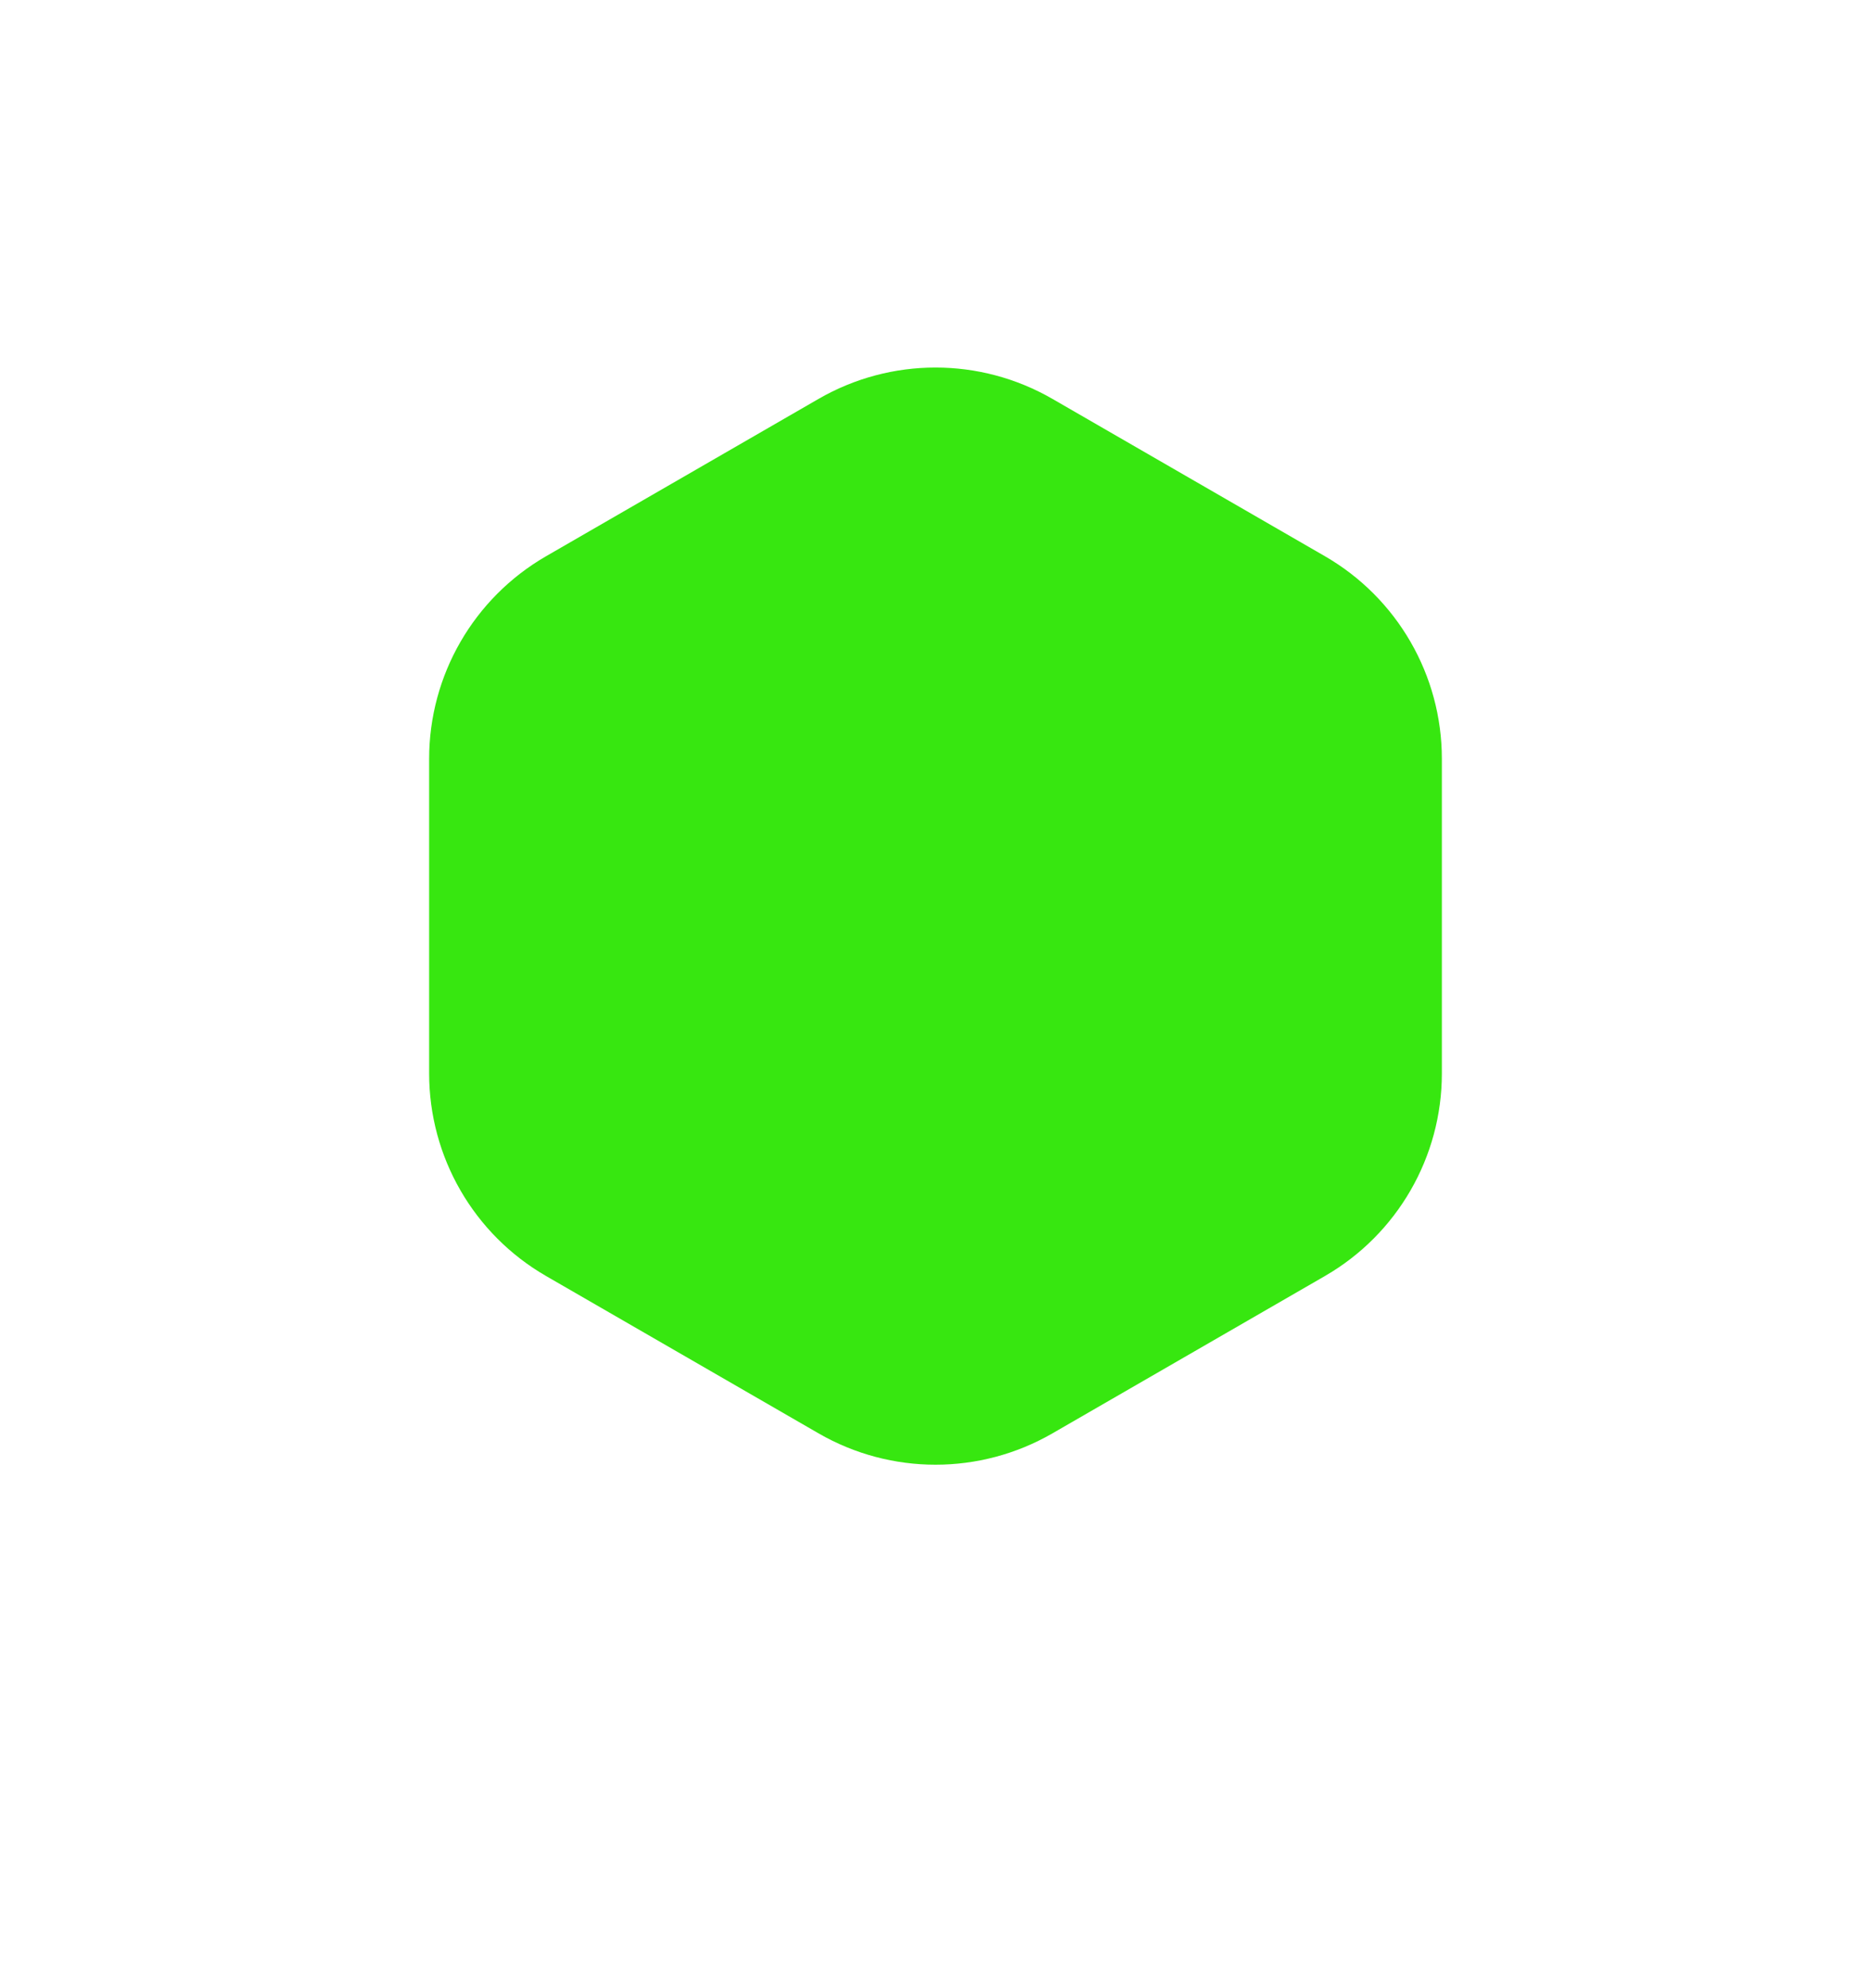<svg width="96" height="102" viewBox="0 0 96 102" fill="none" xmlns="http://www.w3.org/2000/svg">

    <path
        d="M42 20.464C45.713 18.32 50.287 18.32 54 20.464L67.981 28.536C71.694 30.68 73.981 34.641 73.981 38.928V55.072C73.981 59.359 71.694 63.321 67.981 65.464L54 73.536C50.287 75.68 45.713 75.68 42 73.536L28.019 65.464C24.306 63.321 22.019 59.359 22.019 55.072V38.928C22.019 34.641 24.306 30.68 28.019 28.536L42 20.464Z"
        fill="#37E710" />

</svg>
